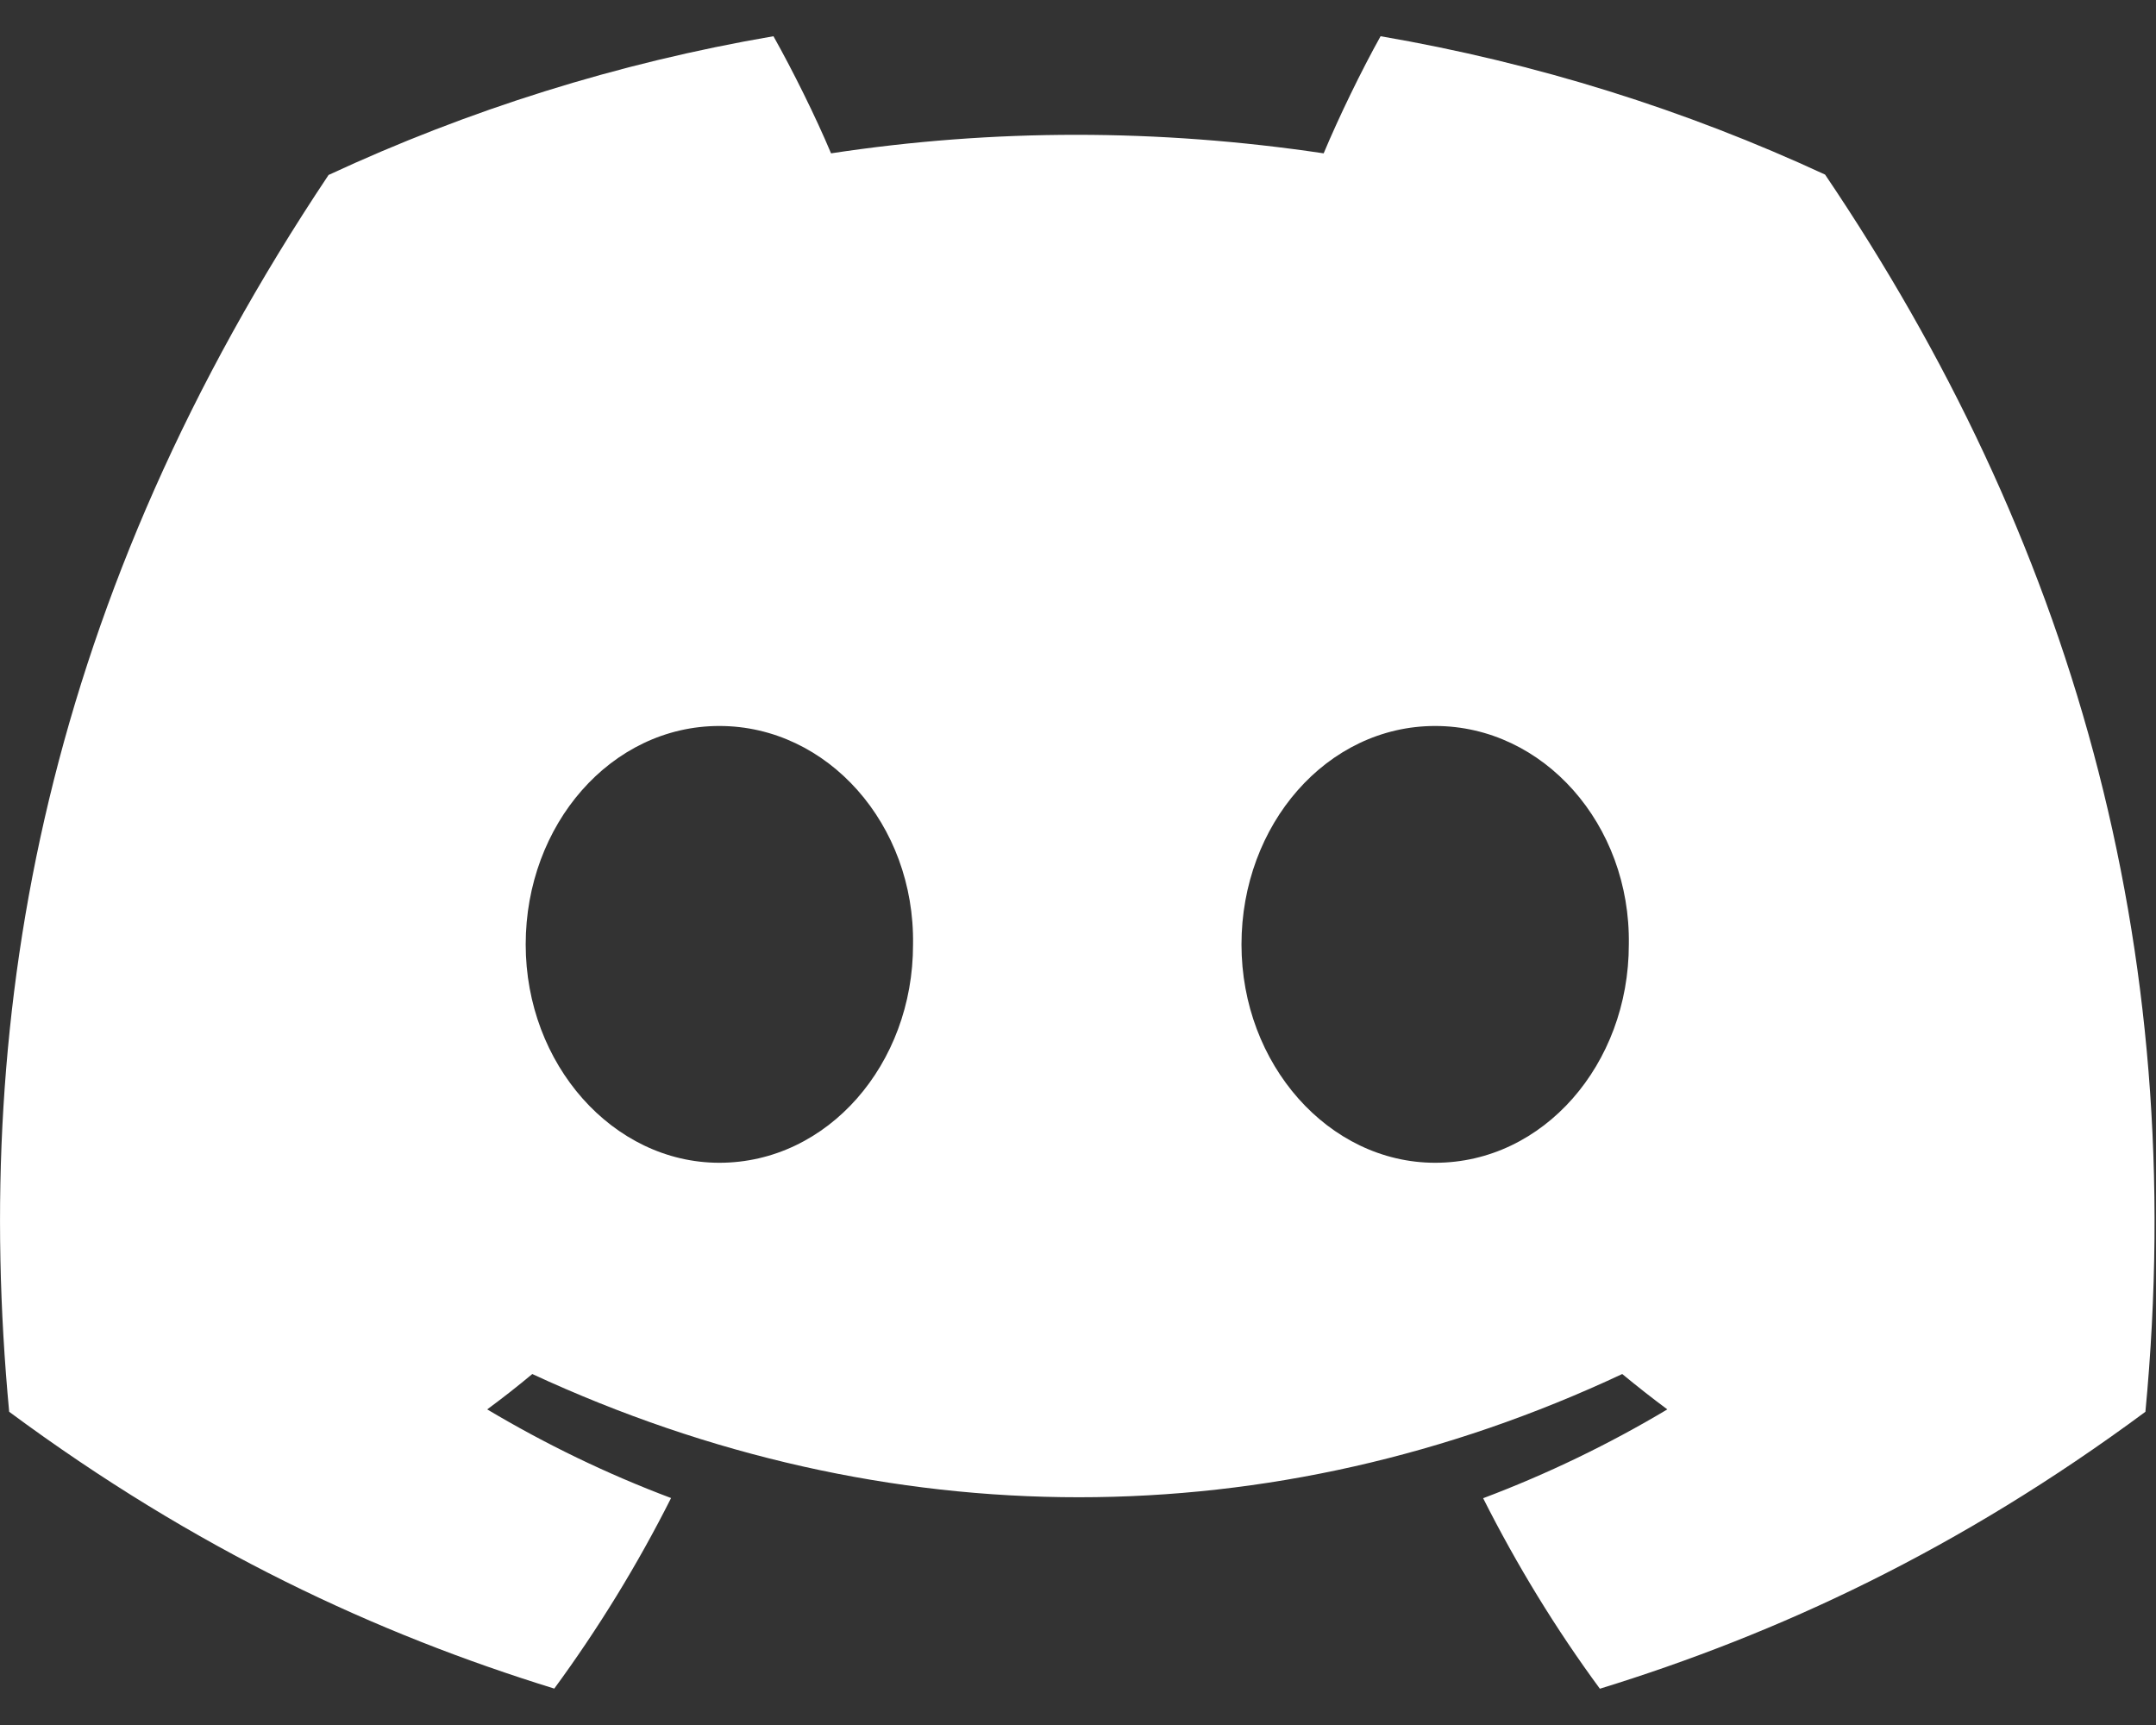 <svg width="35" height="28" viewBox="0 0 35 28" fill="none" xmlns="http://www.w3.org/2000/svg">
<rect x="0" y="0" width="35" height="28" fill="#333333" stroke="none"/>
<path d="M29.628 2.834C27.364 1.785 24.943 1.022 22.412 0.588C22.101 1.145 21.738 1.893 21.488 2.489C18.797 2.088 16.132 2.088 13.491 2.489C13.241 1.893 12.869 1.145 12.556 0.588C10.022 1.022 7.598 1.788 5.334 2.84C0.767 9.677 -0.47 16.343 0.149 22.916C3.177 25.157 6.113 26.518 8.998 27.409C9.711 26.437 10.346 25.404 10.894 24.316C9.851 23.924 8.853 23.439 7.909 22.877C8.159 22.693 8.404 22.501 8.641 22.303C14.396 24.97 20.649 24.97 26.335 22.303C26.575 22.501 26.819 22.693 27.067 22.877C26.121 23.442 25.119 23.926 24.077 24.319C24.624 25.404 25.257 26.44 25.972 27.411C28.861 26.521 31.799 25.159 34.828 22.916C35.554 15.297 33.587 8.691 29.628 2.834ZM11.678 18.874C9.95 18.874 8.534 17.276 8.534 15.33C8.534 13.384 9.92 11.784 11.678 11.784C13.436 11.784 14.853 13.382 14.822 15.33C14.825 17.276 13.436 18.874 11.678 18.874ZM23.298 18.874C21.57 18.874 20.154 17.276 20.154 15.33C20.154 13.384 21.54 11.784 23.298 11.784C25.056 11.784 26.473 13.382 26.442 15.33C26.442 17.276 25.056 18.874 23.298 18.874Z" fill="white"/>
</svg>
